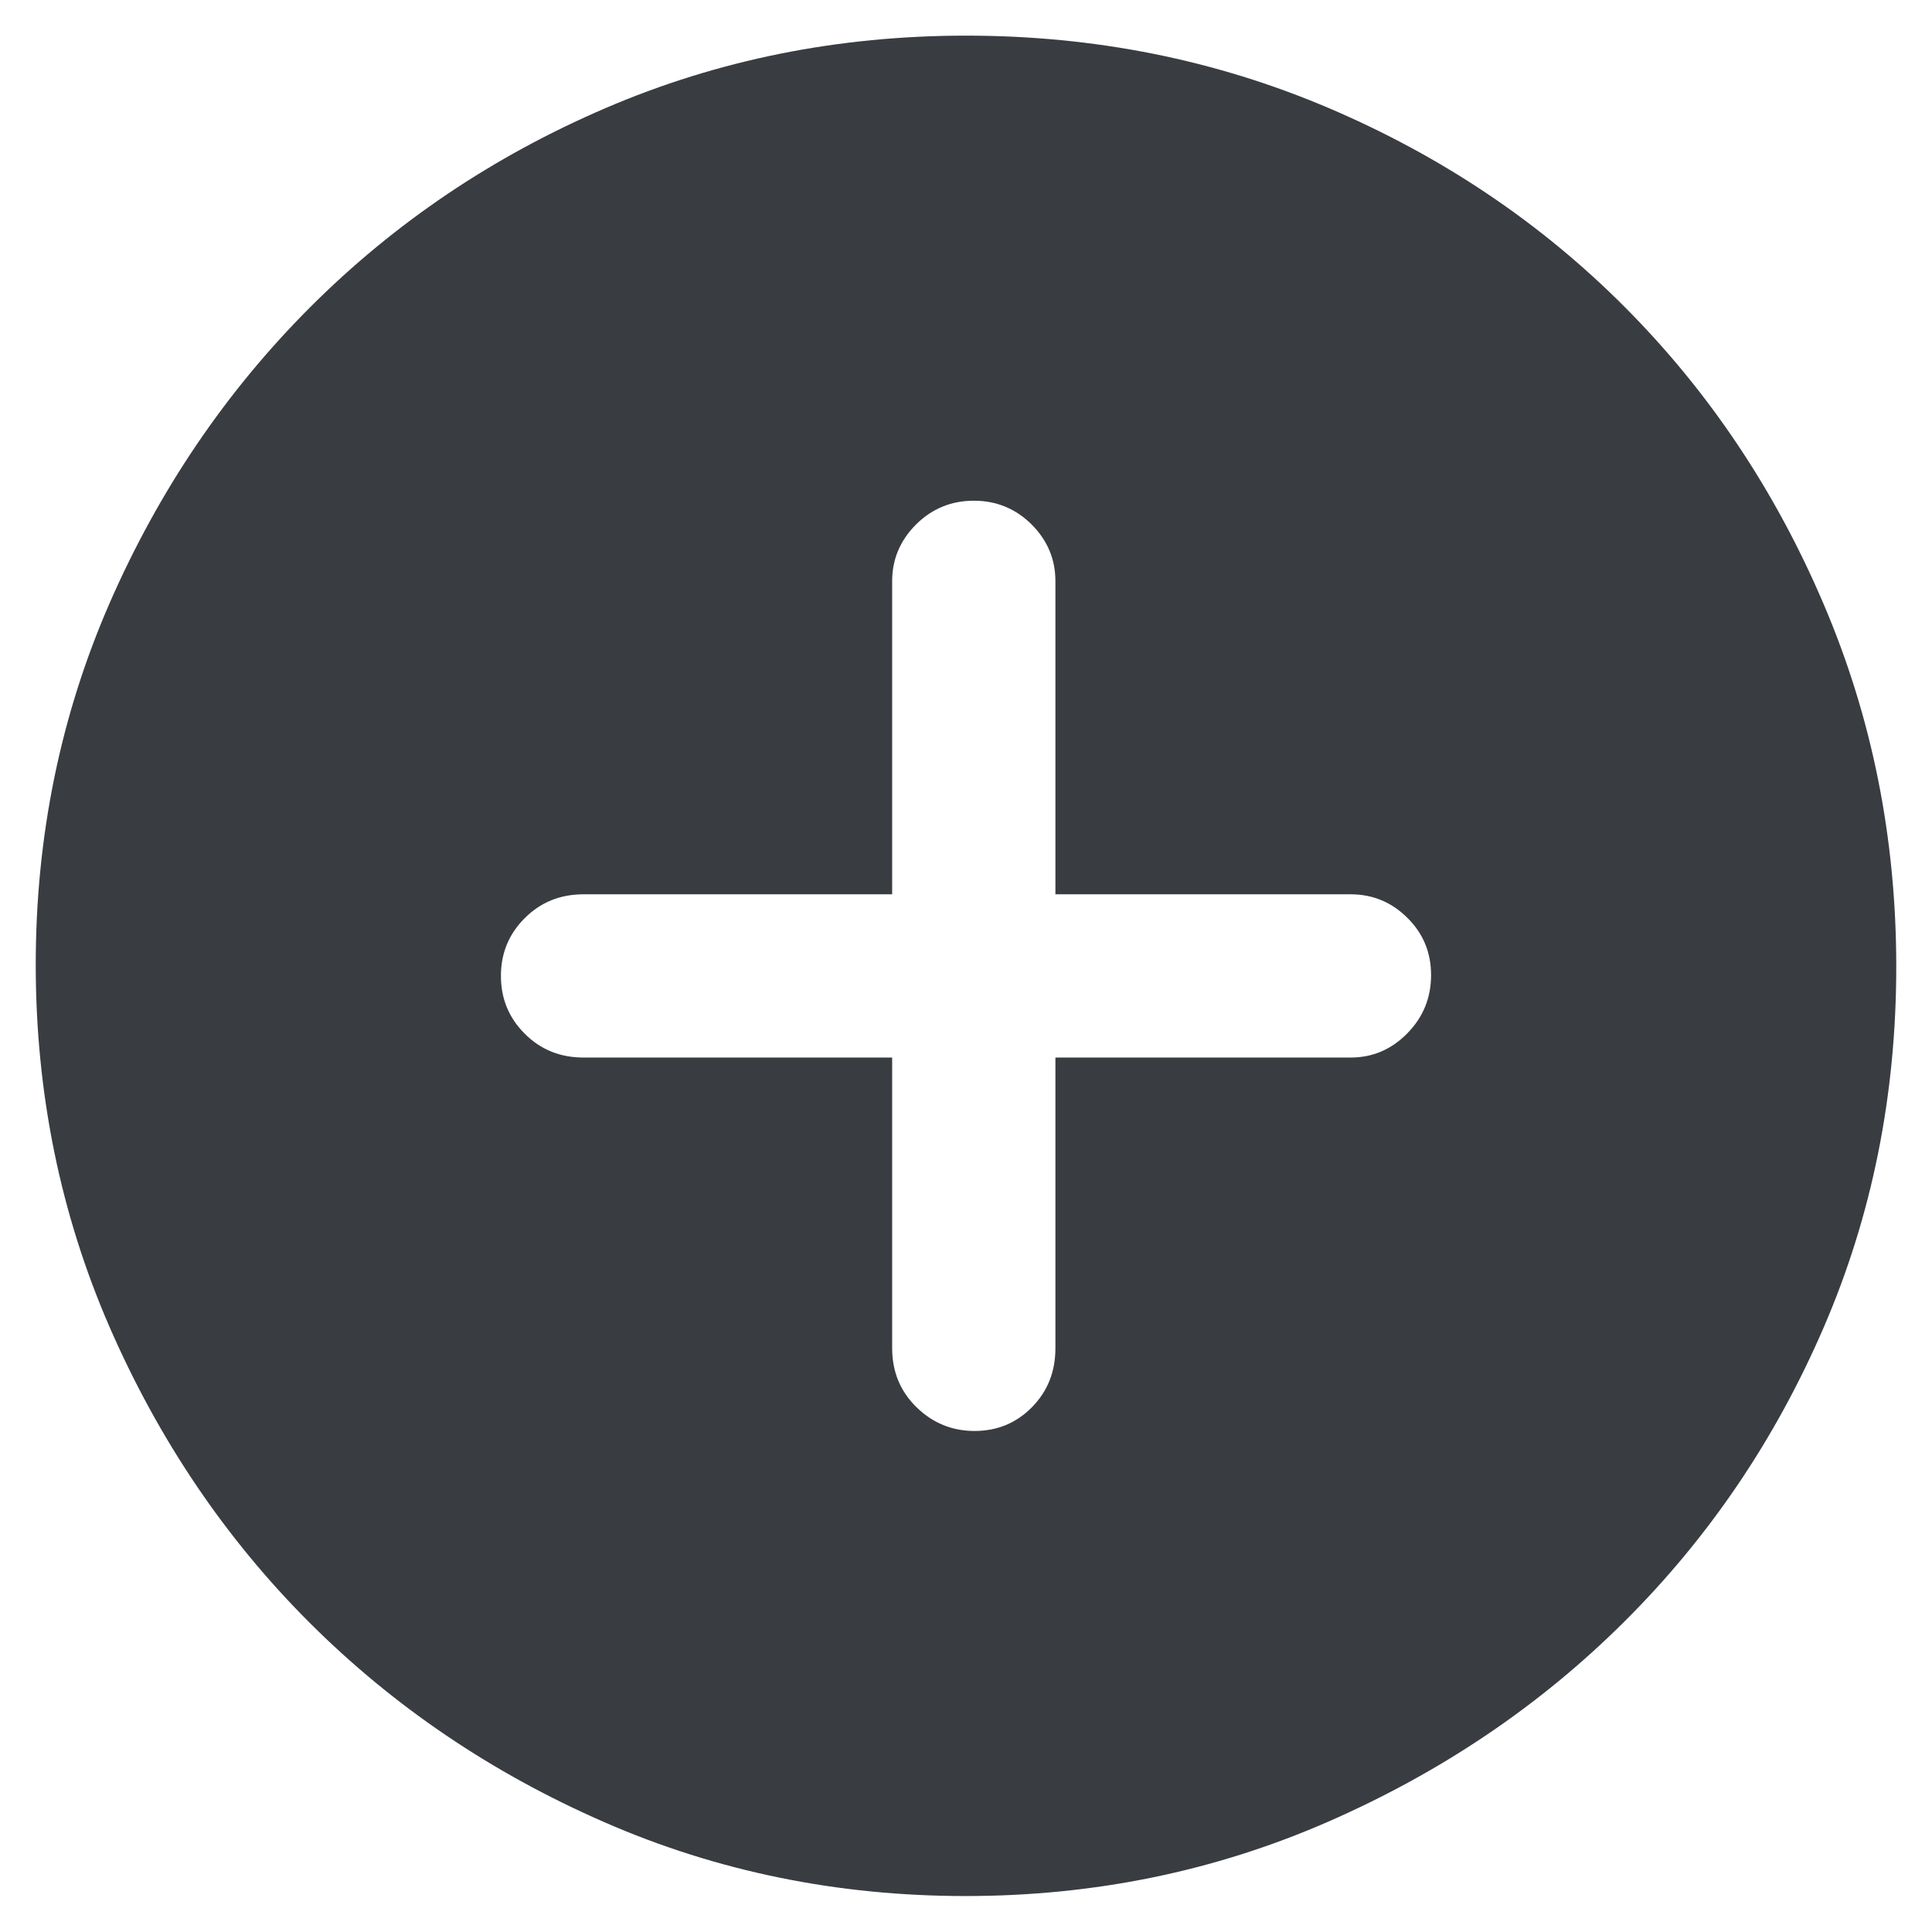 <svg width="18" height="18" viewBox="0 0 18 18" fill="none" xmlns="http://www.w3.org/2000/svg">
<path d="M8.312 9.853V12.561C8.312 12.78 8.388 12.963 8.539 13.111C8.69 13.258 8.87 13.332 9.08 13.332C9.291 13.332 9.469 13.258 9.614 13.111C9.76 12.963 9.833 12.78 9.833 12.561V9.853H12.583C12.789 9.853 12.965 9.777 13.112 9.627C13.26 9.476 13.333 9.295 13.333 9.085C13.333 8.875 13.26 8.697 13.112 8.551C12.965 8.405 12.789 8.332 12.583 8.332H9.833V5.415C9.833 5.21 9.759 5.034 9.611 4.886C9.463 4.739 9.283 4.665 9.073 4.665C8.863 4.665 8.683 4.739 8.535 4.886C8.387 5.034 8.312 5.21 8.312 5.415V8.332H5.437C5.219 8.332 5.036 8.406 4.888 8.555C4.74 8.703 4.667 8.882 4.667 9.092C4.667 9.303 4.74 9.482 4.888 9.63C5.036 9.779 5.219 9.853 5.437 9.853H8.312ZM8.996 17.665C7.803 17.665 6.681 17.436 5.631 16.977C4.581 16.519 3.665 15.898 2.882 15.116C2.1 14.334 1.48 13.416 1.021 12.364C0.563 11.311 0.333 10.185 0.333 8.988C0.333 7.793 0.563 6.669 1.022 5.617C1.482 4.566 2.105 3.647 2.891 2.861C3.677 2.075 4.594 1.457 5.642 1.007C6.69 0.557 7.81 0.332 9.001 0.332C10.198 0.332 11.324 0.557 12.38 1.007C13.435 1.457 14.355 2.075 15.138 2.861C15.921 3.647 16.538 4.568 16.989 5.625C17.441 6.681 17.667 7.807 17.667 9.005C17.667 10.202 17.442 11.322 16.992 12.365C16.542 13.408 15.924 14.321 15.138 15.104C14.352 15.888 13.431 16.51 12.375 16.972C11.319 17.434 10.193 17.665 8.996 17.665Z" fill="#393C41"/>
</svg>
